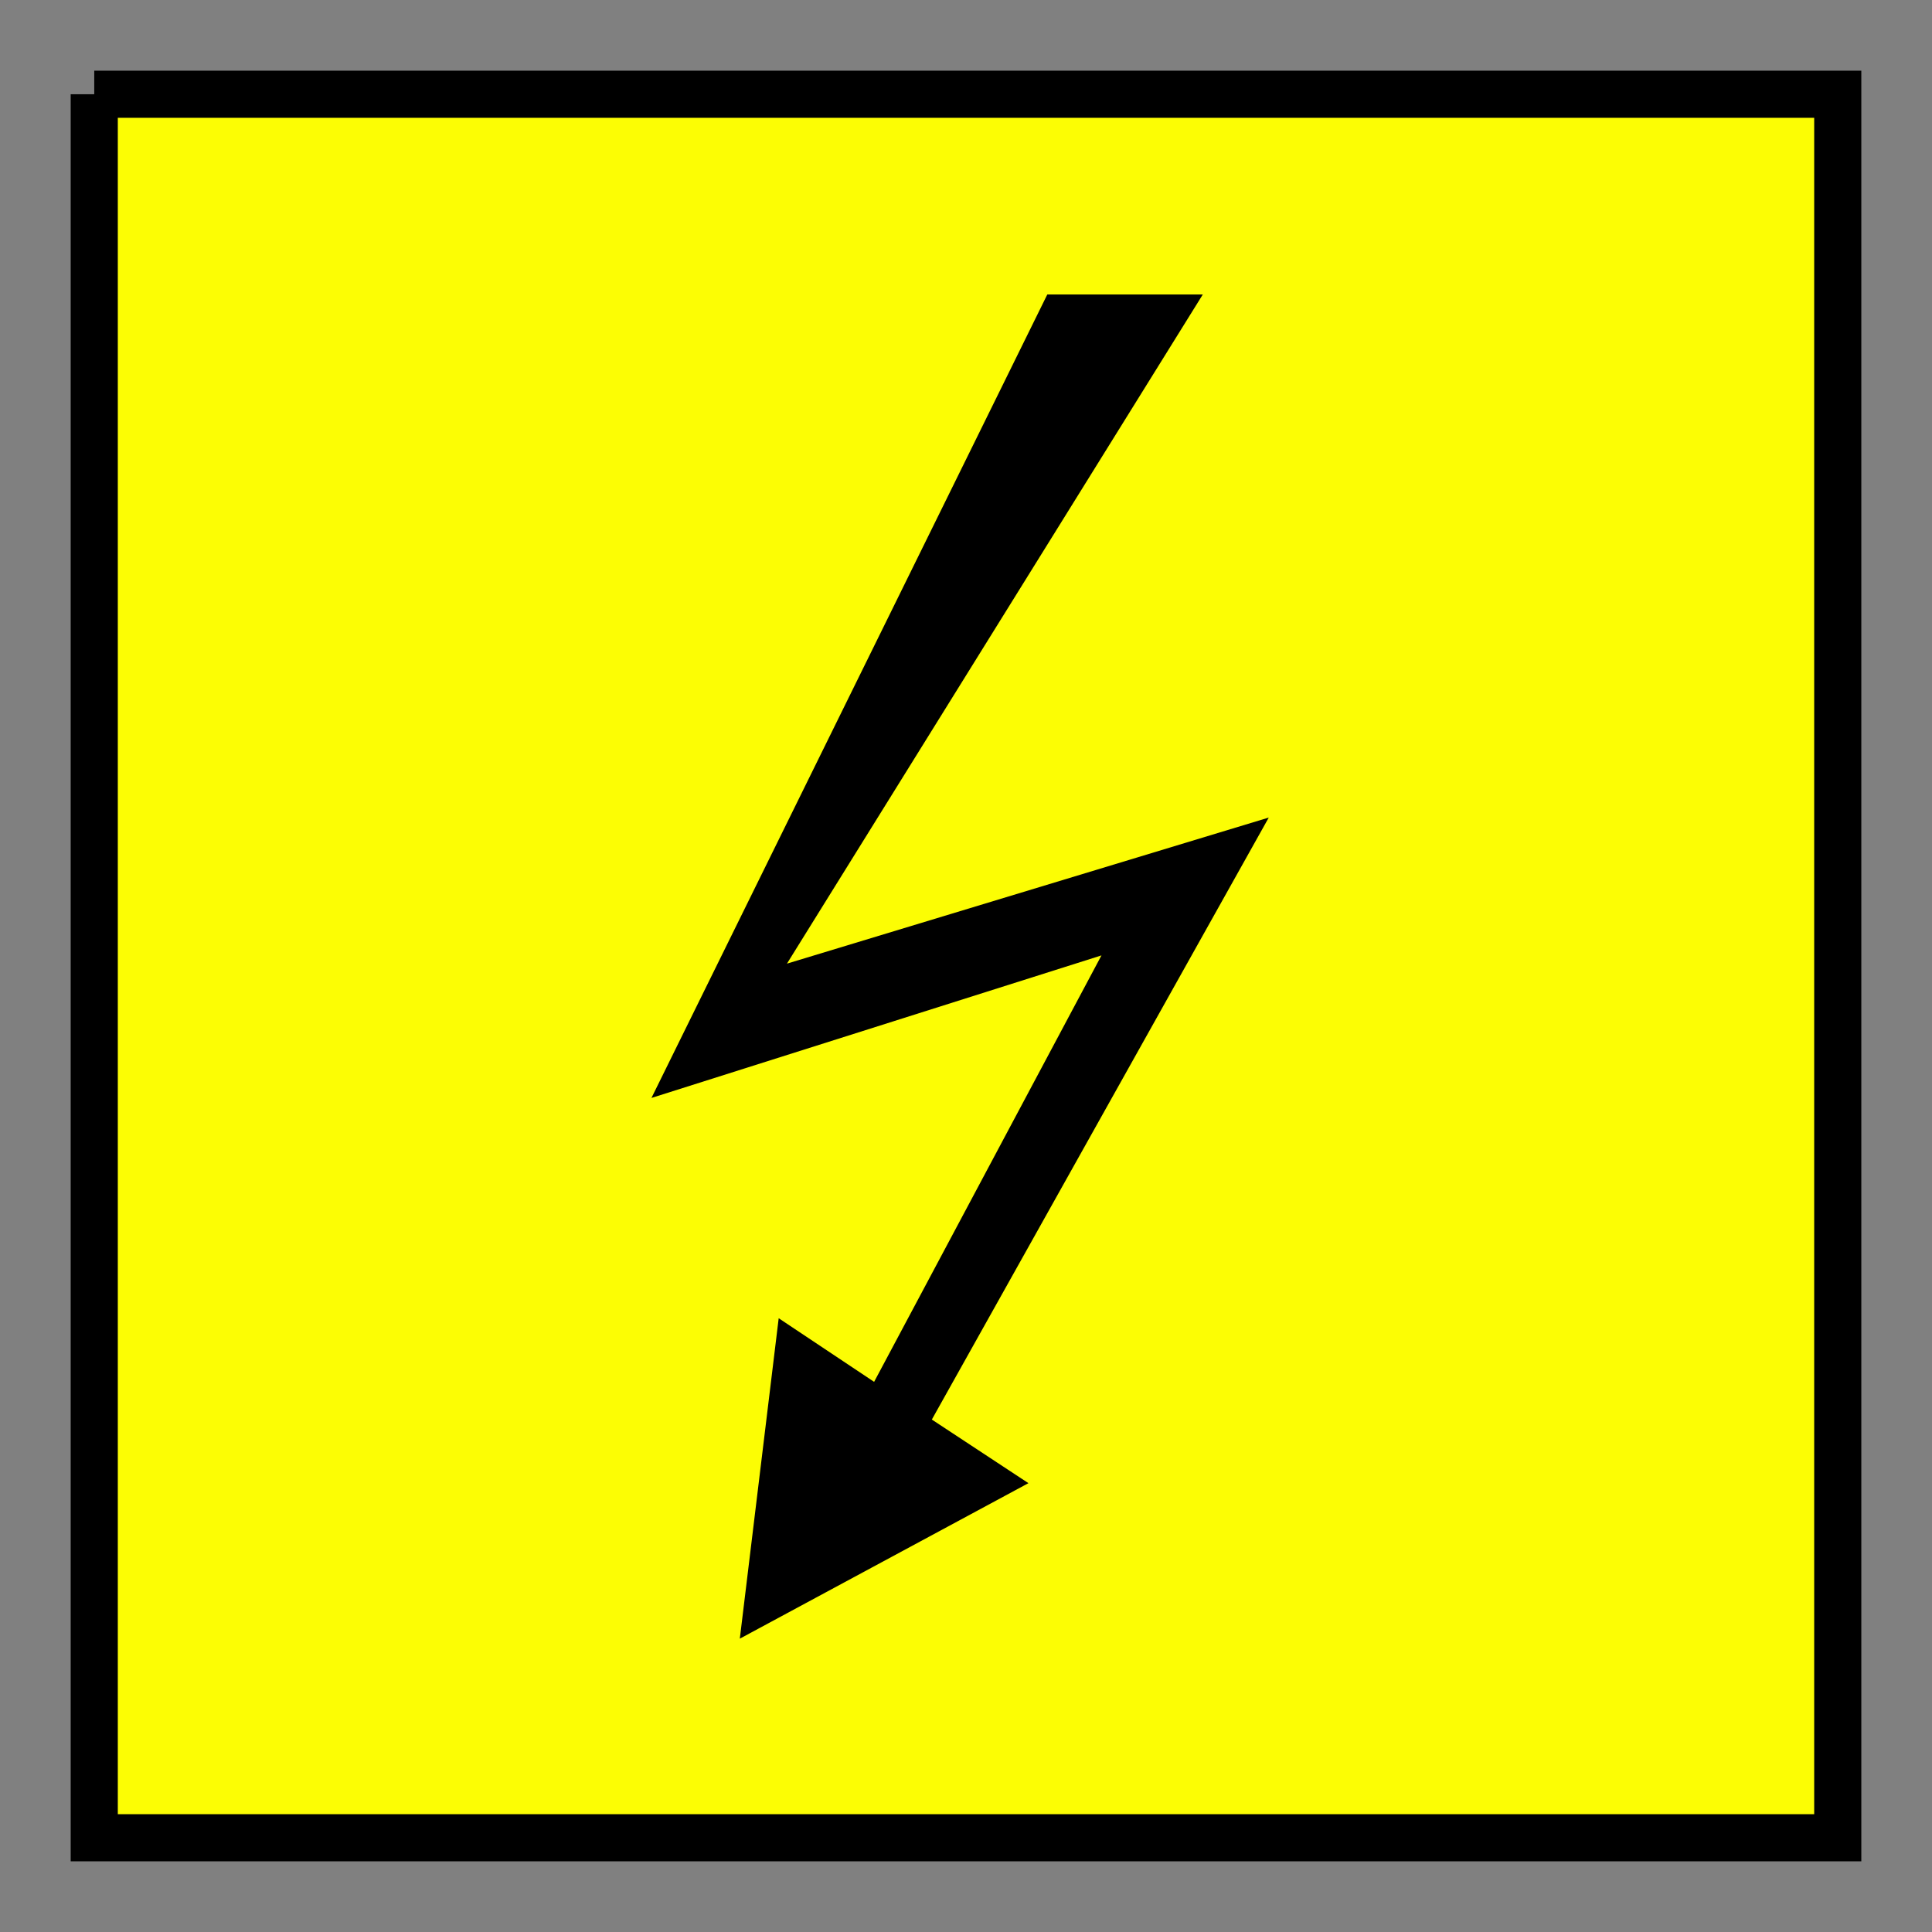 <?xml version='1.0' encoding='UTF-8'?>
<svg xmlns:xlink="http://www.w3.org/1999/xlink" xmlns="http://www.w3.org/2000/svg" version="1.1" width="74px" height="74px" viewBox="-41.0 -41.0 82.0 82.0"><rect x="-41.0" y="-41.0" width="82.0" height="82.0" fill="#808080" stroke="none"/><defs><g id="c1"><path fill="#fcfd04" stroke="none" d="M-37.0 -37.0 L37.0 -37.0 37.0 37.0 -37.0 37.0 -37.0 -37.0"/><path fill="none" stroke="#000000" stroke-width="2.0" d="M-37.0 -37.0 L37.0 -37.0 37.0 37.0 -37.0 37.0 -37.0 -37.0"/><path fill="#000000" stroke="none" d="M10.05 -28.5 L-7.6 -0.1 12.85 -6.3 -1.45 19.25 2.65 21.95 -9.6 28.55 -7.95 14.95 -3.9 17.65 5.75 -0.45 -13.35 5.6 3.45 -28.5 10.05 -28.5"/></g></defs><g><g><use transform="matrix(1.0,0.0,0.0,1.0,0.0,0.0)" xlink:href="#c1"/></g></g></svg>